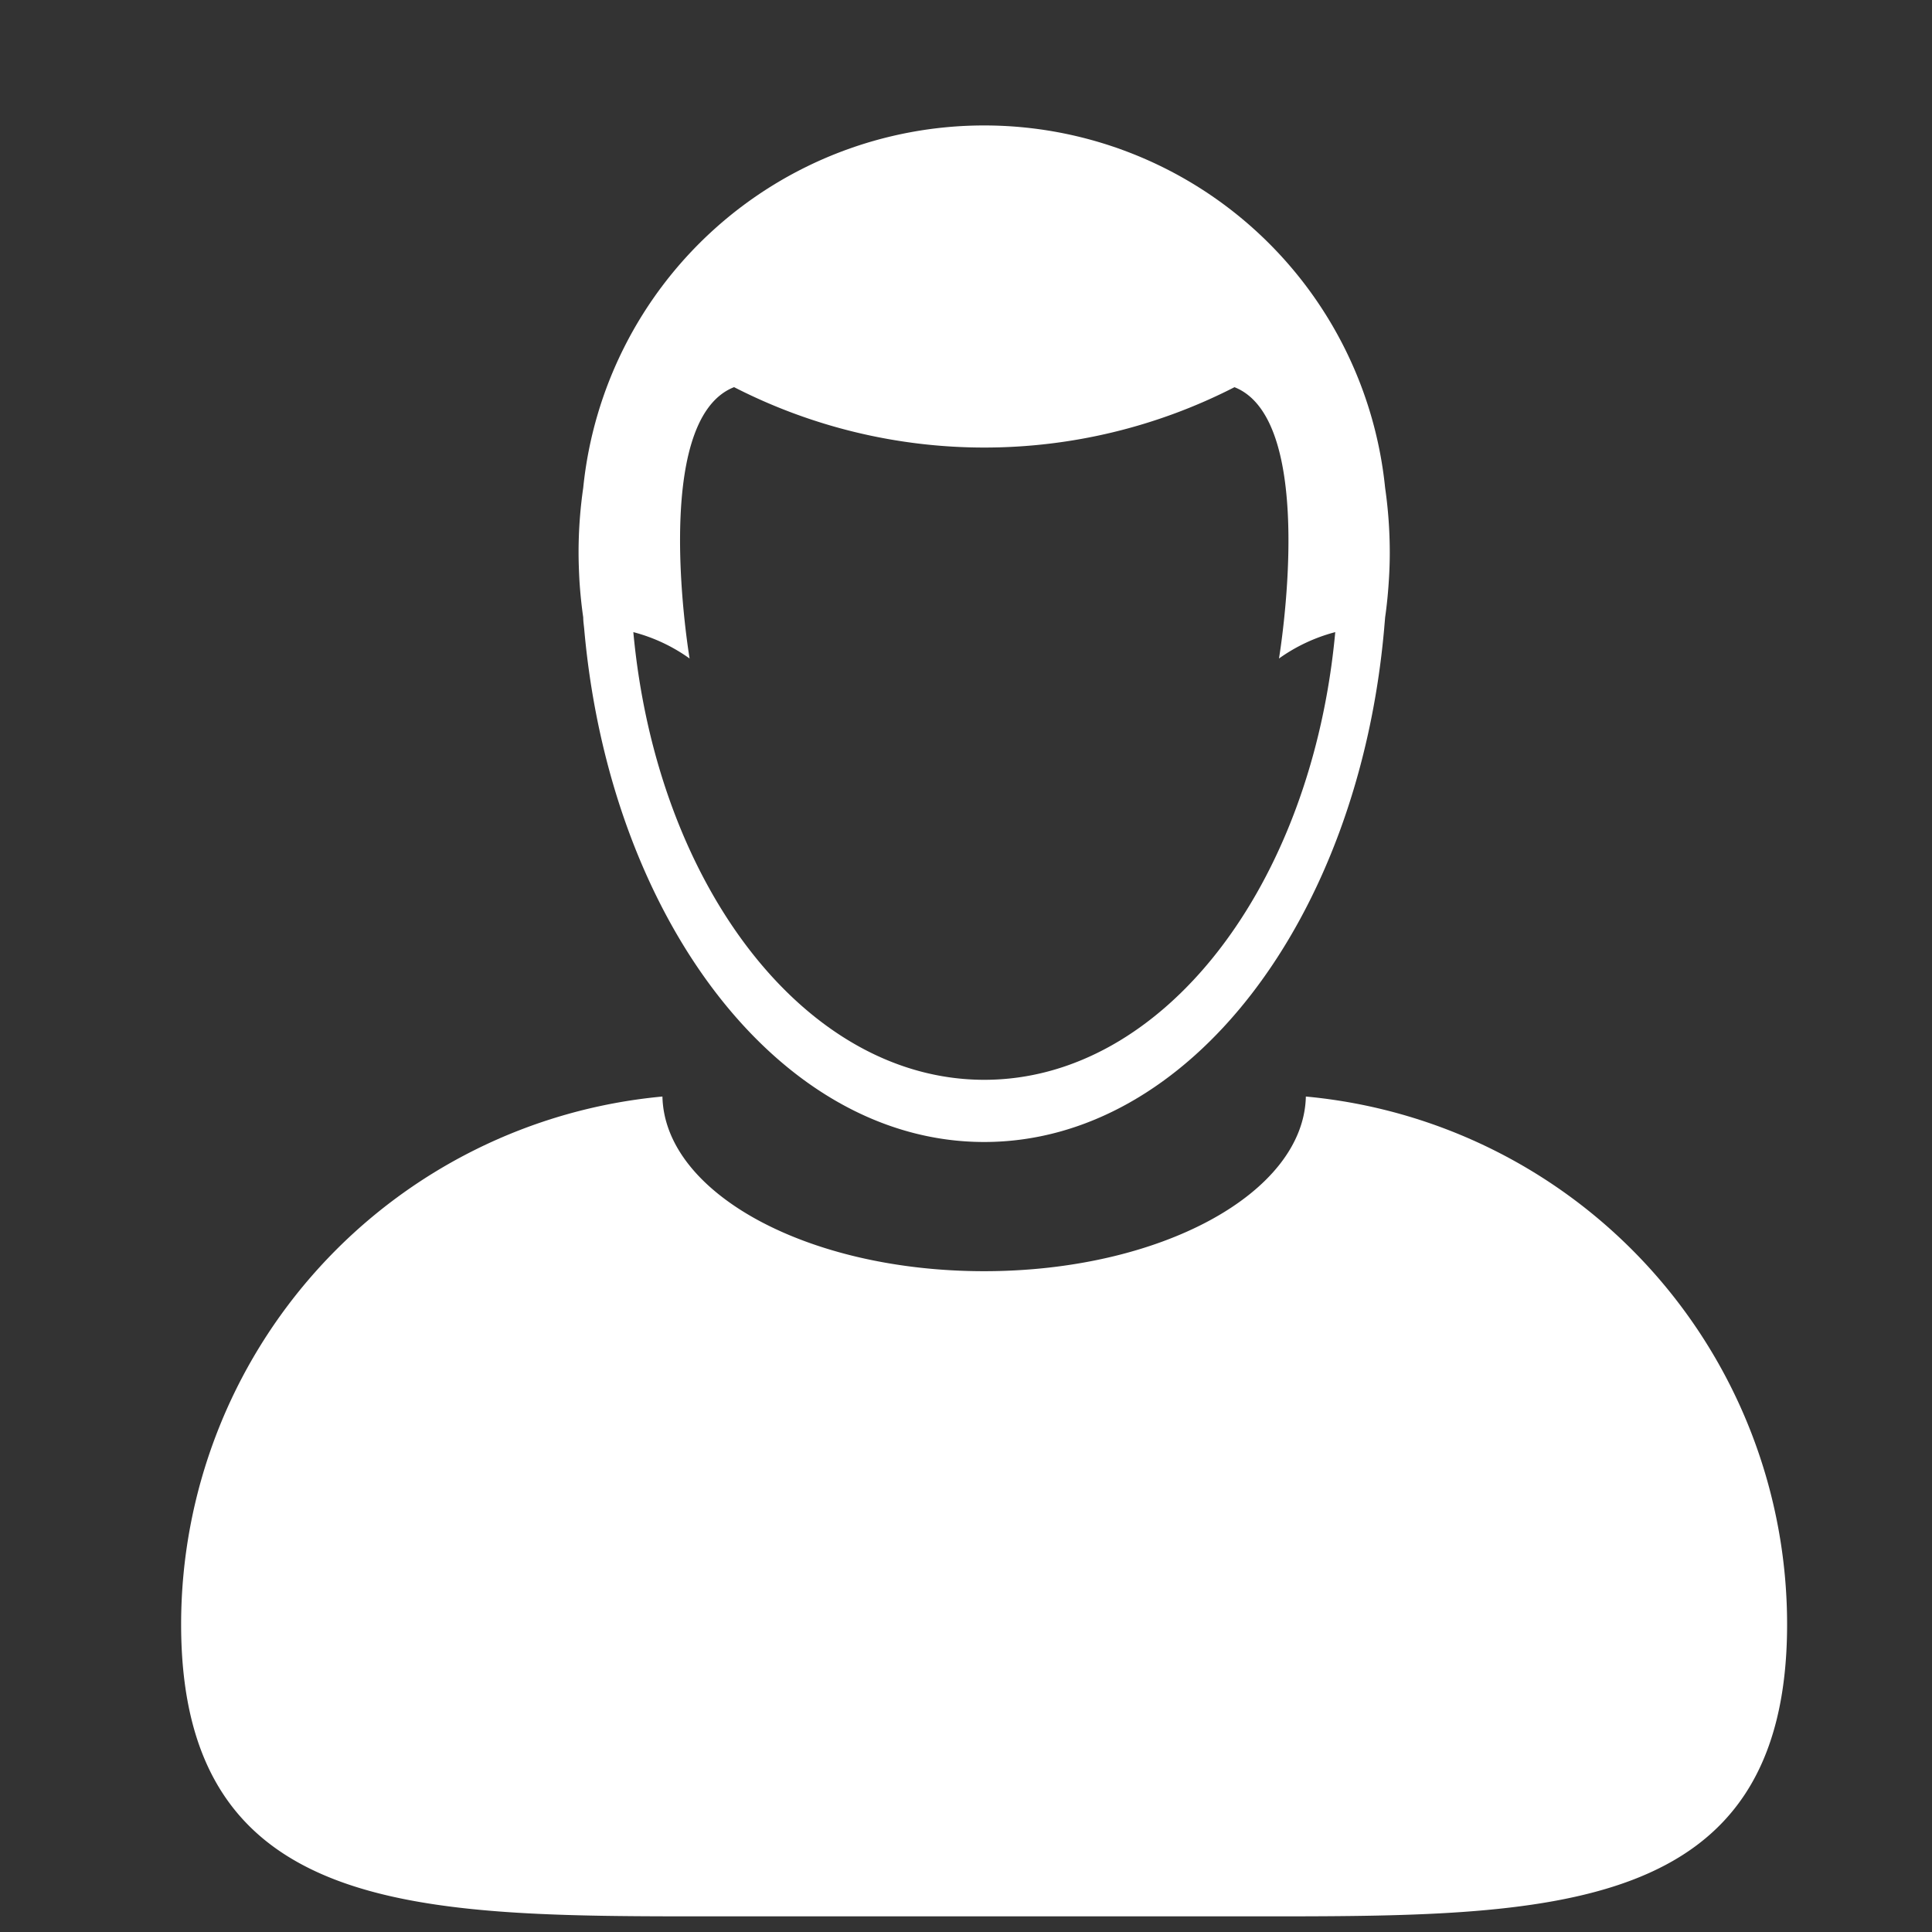 <svg xmlns="http://www.w3.org/2000/svg" xmlns:xlink="http://www.w3.org/1999/xlink" width="32" height="32" viewBox="0 0 32 32">
  <rect x="0" y="0" width="32" height="32" fill="#333333" stroke="none"/>
  <defs>
    <clipPath id="clip-path">
      <rect id="Rectangle_242" data-name="Rectangle 242" width="32" height="32" transform="translate(0 0.26)" fill="#fff"/>
    </clipPath>
  </defs>
  <g id="Mask_Group_9" data-name="Mask Group 9" transform="translate(0 -0.26)" clip-path="url(#clip-path)">
    <g id="Group_2879" data-name="Group 2879" transform="translate(3 2.341)">
      <path id="Path_2410" data-name="Path 2410" d="M118.629,621.172c-.035,1.6-2.407,2.893-5.329,2.893s-5.293-1.292-5.328-2.893A8.781,8.781,0,0,0,100,629.914c0,4.849,3.931,4.837,8.779,4.837h9.042c4.848,0,8.779.012,8.779-4.837A8.78,8.78,0,0,0,118.629,621.172Z" transform="translate(-100 -605.091)" fill="#fff"/>
      <path id="Path_2411" data-name="Path 2411" d="M211.492,357.144c0,.064.01.126.016.189.423,4.794,3.227,8.5,6.625,8.5s6.2-3.7,6.625-8.5c.005-.063.011-.125.016-.189.03-.208.05-.418.063-.632.009-.146.014-.293.014-.441a7.545,7.545,0,0,0-.077-1.073,6.675,6.675,0,0,0-13.282,0,7.452,7.452,0,0,0-.077,1.073c0,.149.006.3.013.441C211.441,356.726,211.462,356.936,211.492,357.144Zm2.5-3.813a9.086,9.086,0,0,0,8.287,0c1.4.553.737,4.493.737,4.494a2.833,2.833,0,0,1,.932-.437c-.385,4.187-2.84,7.415-5.813,7.415s-5.427-3.228-5.813-7.415a2.822,2.822,0,0,1,.932.437S212.588,353.884,213.989,353.331Z" transform="translate(-204.832 -348.999)" fill="#fff"/>
    </g>
  </g>
</svg>
